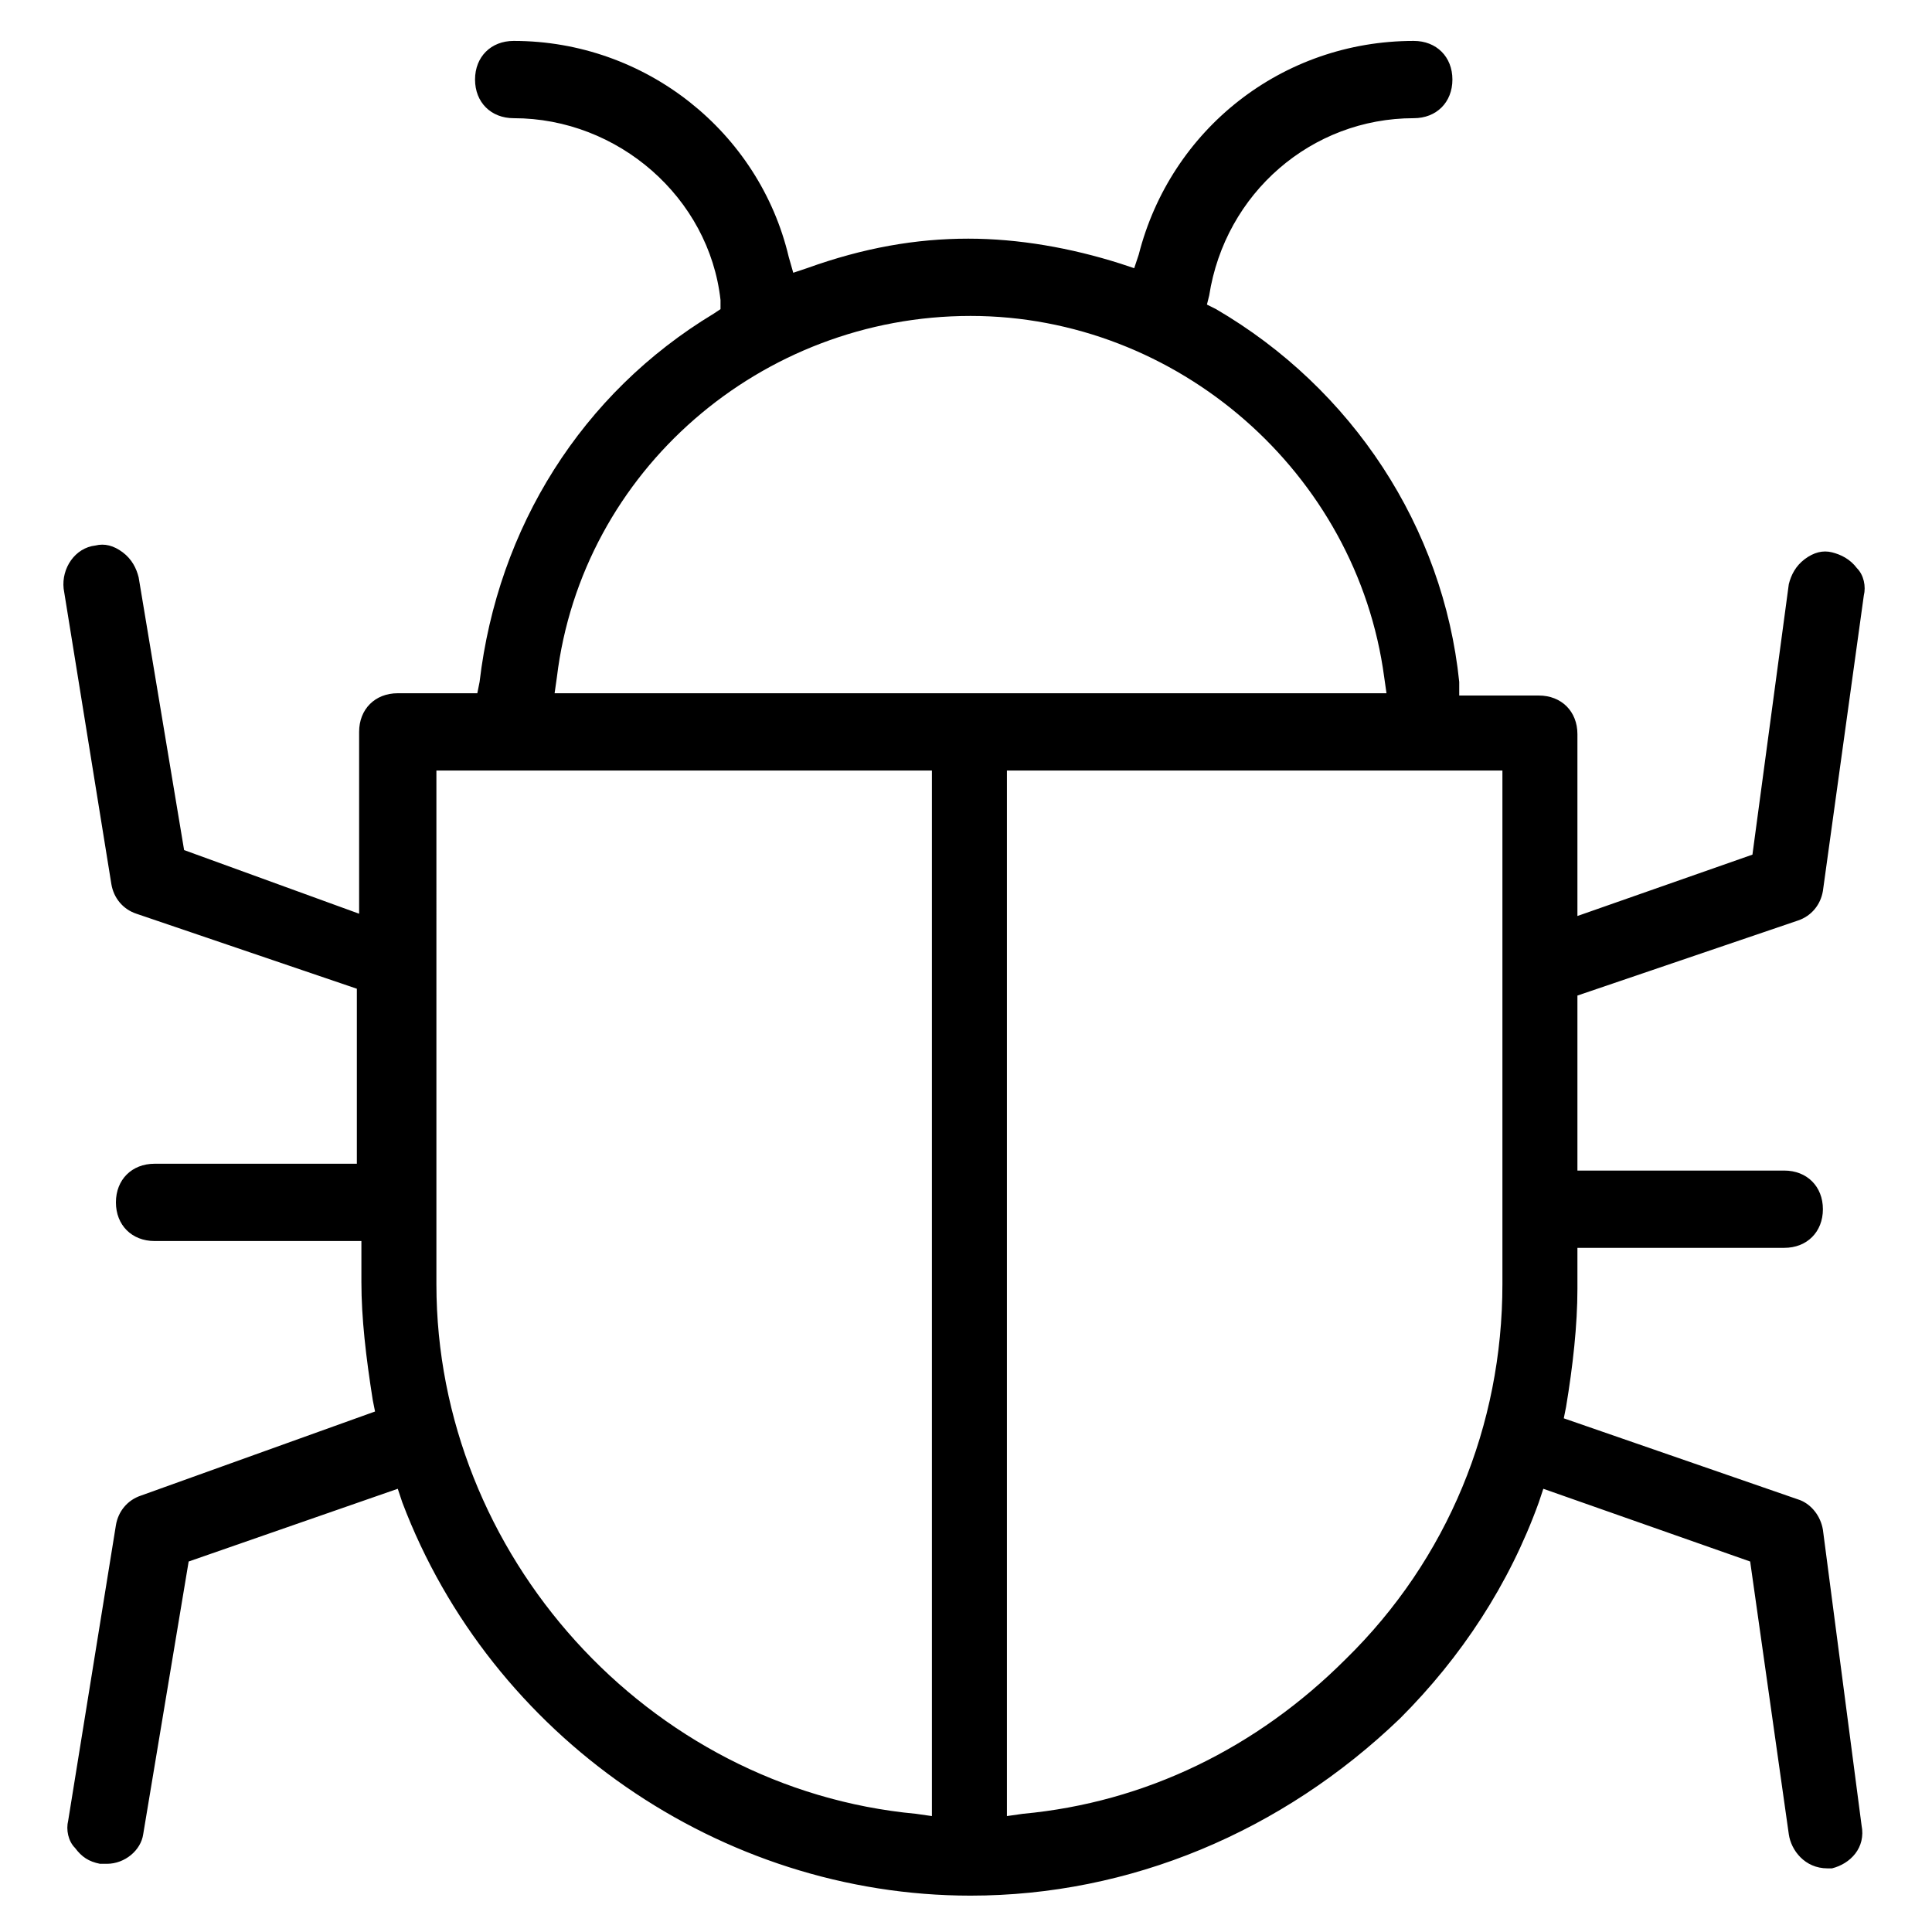 <?xml version="1.0" encoding="utf-8"?>
<!-- Generator: Adobe Illustrator 21.1.0, SVG Export Plug-In . SVG Version: 6.00 Build 0)  -->
<svg version="1.1" id="Layer_1" xmlns="http://www.w3.org/2000/svg" xmlns:xlink="http://www.w3.org/1999/xlink" x="0px" y="0px"
	 viewBox="0 0 85 85" style="enable-background:new 0 0 85 85;" xml:space="preserve">
<path d="M4.4,82l0.3,0c0.8,0,1.5-0.6,1.6-1.3l2-12l9.2-3.2l0.2,0.6c3.9,10.3,14,17.3,25,17.3c7,0,13.7-2.8,18.9-7.8
	c2.7-2.7,4.8-5.9,6.1-9.5l0.2-0.6l9.1,3.2l1.7,12c0.1,0.7,0.7,1.5,1.7,1.5h0.2c0.8-0.2,1.5-0.9,1.3-1.9l-1.7-13
	c-0.1-0.6-0.5-1.1-1-1.3l-10.4-3.6l0.1-0.5c0.3-1.8,0.5-3.6,0.5-5.2v-1.8h9.1c1,0,1.7-0.7,1.7-1.7c0-1-0.7-1.7-1.7-1.7h-9.1v-7.7
	l9.7-3.3c0.6-0.2,1-0.7,1.1-1.3l1.8-13c0.1-0.4,0-0.9-0.3-1.2c-0.3-0.4-0.7-0.6-1.1-0.7c-0.4-0.1-0.8,0-1.2,0.3
	c-0.4,0.3-0.6,0.7-0.7,1.1l-1.6,11.9l-7.7,2.7v-8c0-1-0.7-1.7-1.7-1.7h-3.5L64.2,30c-0.7-6.8-4.7-12.9-10.7-16.4l-0.4-0.2l0.1-0.4
	c0.7-4.5,4.5-7.8,9-7.8c1,0,1.7-0.7,1.7-1.7s-0.7-1.7-1.7-1.7c-5.8,0-10.7,3.9-12.1,9.4l-0.2,0.6l-0.6-0.2c-2.2-0.7-4.5-1.1-6.7-1.1
	c-2.3,0-4.6,0.4-7.1,1.3L34.9,12l-0.2-0.7c-1.3-5.5-6.3-9.5-12.1-9.5c-1,0-1.7,0.7-1.7,1.7s0.7,1.7,1.7,1.7c4.6,0,8.6,3.5,9.1,8
	l0,0.4l-0.3,0.2c-5.8,3.5-9.5,9.4-10.3,16.2l-0.1,0.5h-3.5c-1,0-1.7,0.7-1.7,1.7v8l-7.7-2.8l-2-12c-0.1-0.4-0.3-0.8-0.7-1.1
	c-0.4-0.3-0.8-0.4-1.2-0.3c-0.9,0.1-1.5,1-1.4,1.9l2.1,13c0.1,0.6,0.5,1.1,1.1,1.3l9.7,3.3v7.7H6.8c-1,0-1.7,0.7-1.7,1.7
	s0.7,1.7,1.7,1.7h9.1v1.8c0,1.6,0.2,3.3,0.5,5.2l0.1,0.5L6.2,65.8c-0.6,0.2-1,0.7-1.1,1.3L3,80.1c-0.1,0.4,0,0.9,0.3,1.2
	C3.6,81.7,3.9,81.9,4.4,82z M66.1,33.9v22.6c0,6.2-2.4,12.1-6.9,16.5c-3.9,3.9-8.8,6.3-14.2,6.8l-0.7,0.1v-46H66.1z M24.5,29.8
	c1.1-9.1,9-15.9,18.2-15.9c9.1,0,17,6.9,18.2,15.9l0.1,0.7H24.4L24.5,29.8z M19.3,33.9H41v46l-0.7-0.1
	c-11.8-1.1-21.1-11.4-21.1-23.3V33.9z"/>
</svg>
